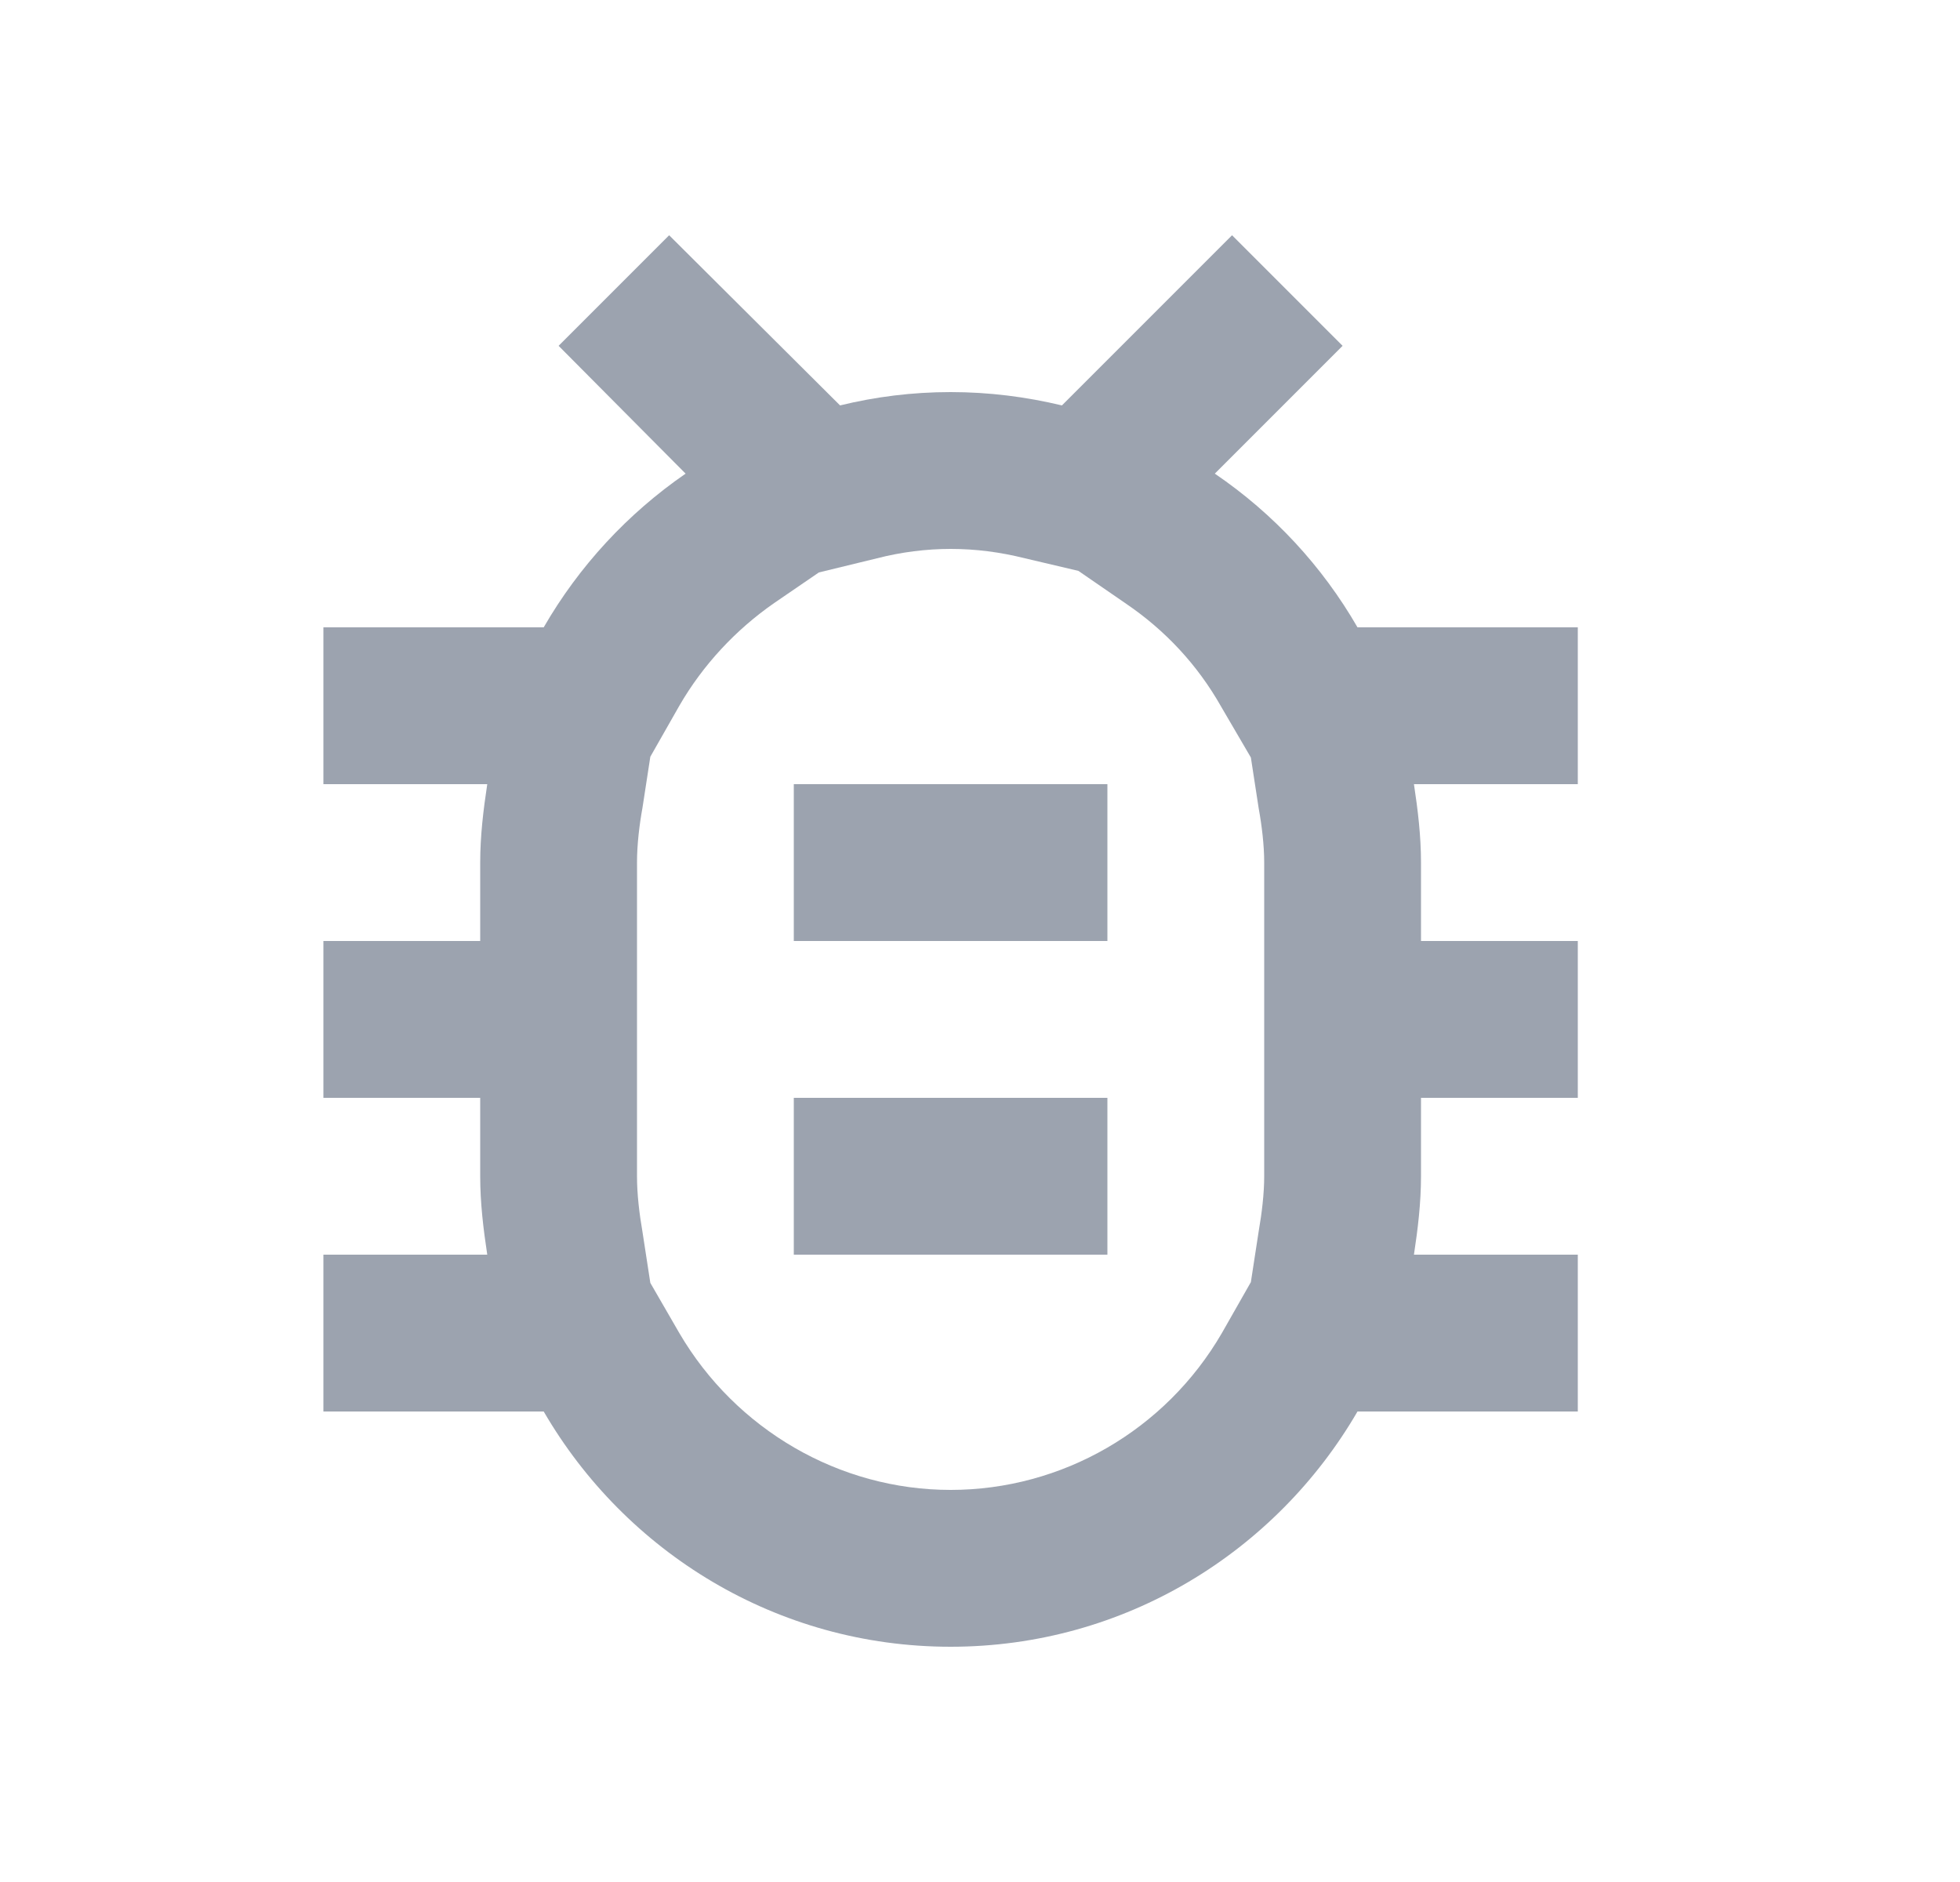 <svg width="25" height="24" viewBox="0 0 25 24" fill="none" xmlns="http://www.w3.org/2000/svg">
<g id="bug_report">
<path id="Vector" d="M20.125 8H17.315C16.865 7.22 16.245 6.55 15.495 6.04L17.125 4.41L15.715 3L13.545 5.17C13.085 5.06 12.615 5 12.125 5C11.635 5 11.165 5.06 10.715 5.17L8.535 3L7.125 4.41L8.745 6.04C8.005 6.55 7.385 7.22 6.935 8H4.125V10H6.215C6.165 10.33 6.125 10.66 6.125 11V12H4.125V14H6.125V15C6.125 15.34 6.165 15.67 6.215 16H4.125V18H6.935C7.975 19.79 9.905 21 12.125 21C14.345 21 16.275 19.79 17.315 18H20.125V16H18.035C18.085 15.67 18.125 15.34 18.125 15V14H20.125V12H18.125V11C18.125 10.66 18.085 10.33 18.035 10H20.125V8ZM16.125 15C16.125 15.22 16.095 15.47 16.055 15.7L15.955 16.35L15.585 17C14.865 18.24 13.545 19 12.125 19C10.705 19 9.385 18.23 8.665 17L8.295 16.36L8.195 15.71C8.155 15.48 8.125 15.23 8.125 15V11C8.125 10.77 8.155 10.52 8.195 10.3L8.295 9.65L8.665 9C8.965 8.48 9.385 8.03 9.875 7.69L10.445 7.3L11.185 7.12C11.495 7.04 11.815 7 12.125 7C12.445 7 12.755 7.04 13.075 7.12L13.755 7.28L14.365 7.7C14.865 8.04 15.275 8.48 15.575 9.01L15.955 9.66L16.055 10.31C16.095 10.53 16.125 10.78 16.125 11V15ZM10.125 14H14.125V16H10.125V14ZM10.125 10H14.125V12H10.125V10Z" fill="#9CA3AF"/>
</g>
</svg>
